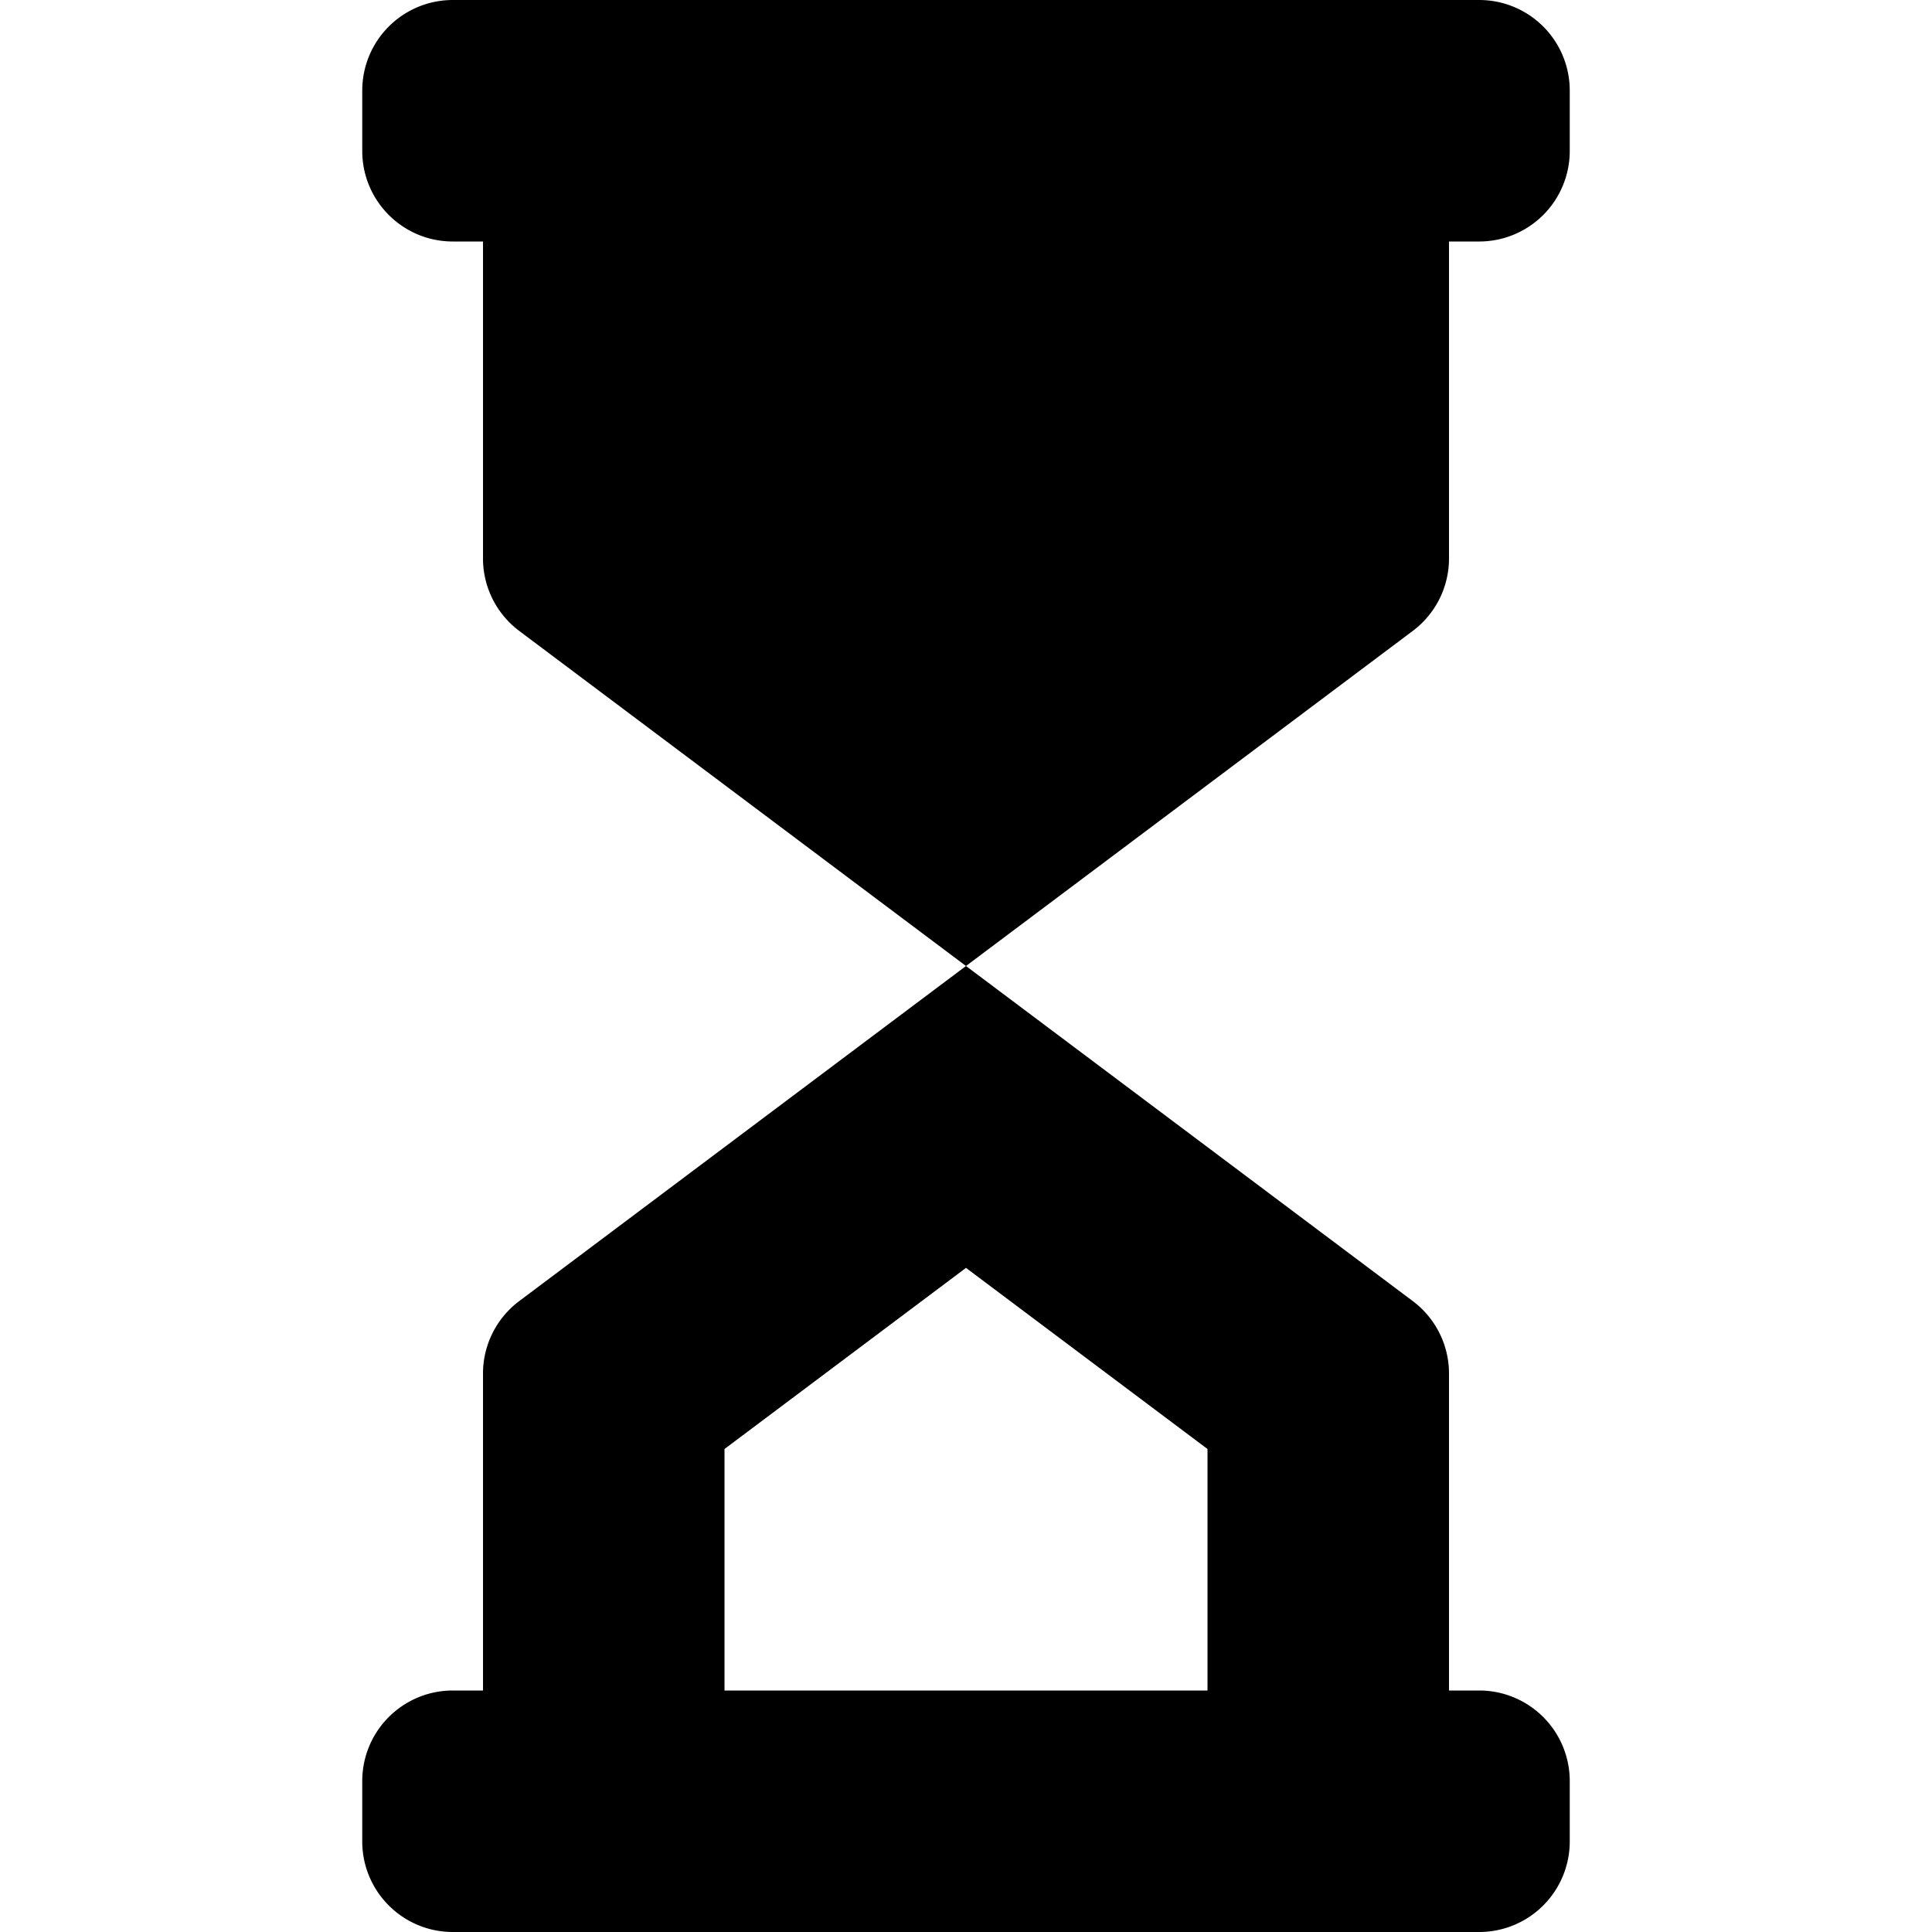 <svg xmlns="http://www.w3.org/2000/svg" width="16" height="16" viewBox="0 0 16 16"><path fill="currentColor" fill-rule="evenodd" d="M4 0h-.25A.75.75 0 0 0 3 .75v.5c0 .414.336.75.75.75H4v2.625a.75.75 0 0 0 .3.6L8 8l-3.7 2.775a.75.75 0 0 0-.3.6V14h-.25a.75.75 0 0 0-.75.75v.5c0 .414.336.75.75.75h8.5a.75.75 0 0 0 .75-.75v-.5a.75.75 0 0 0-.75-.75H12v-2.625a.75.75 0 0 0-.3-.6L8 8l3.7-2.775a.75.75 0 0 0 .3-.6V2h.25a.75.75 0 0 0 .75-.75v-.5a.75.75 0 0 0-.75-.75H4m6 12v2H6v-2l2-1.5z" clip-rule="evenodd"/></svg>